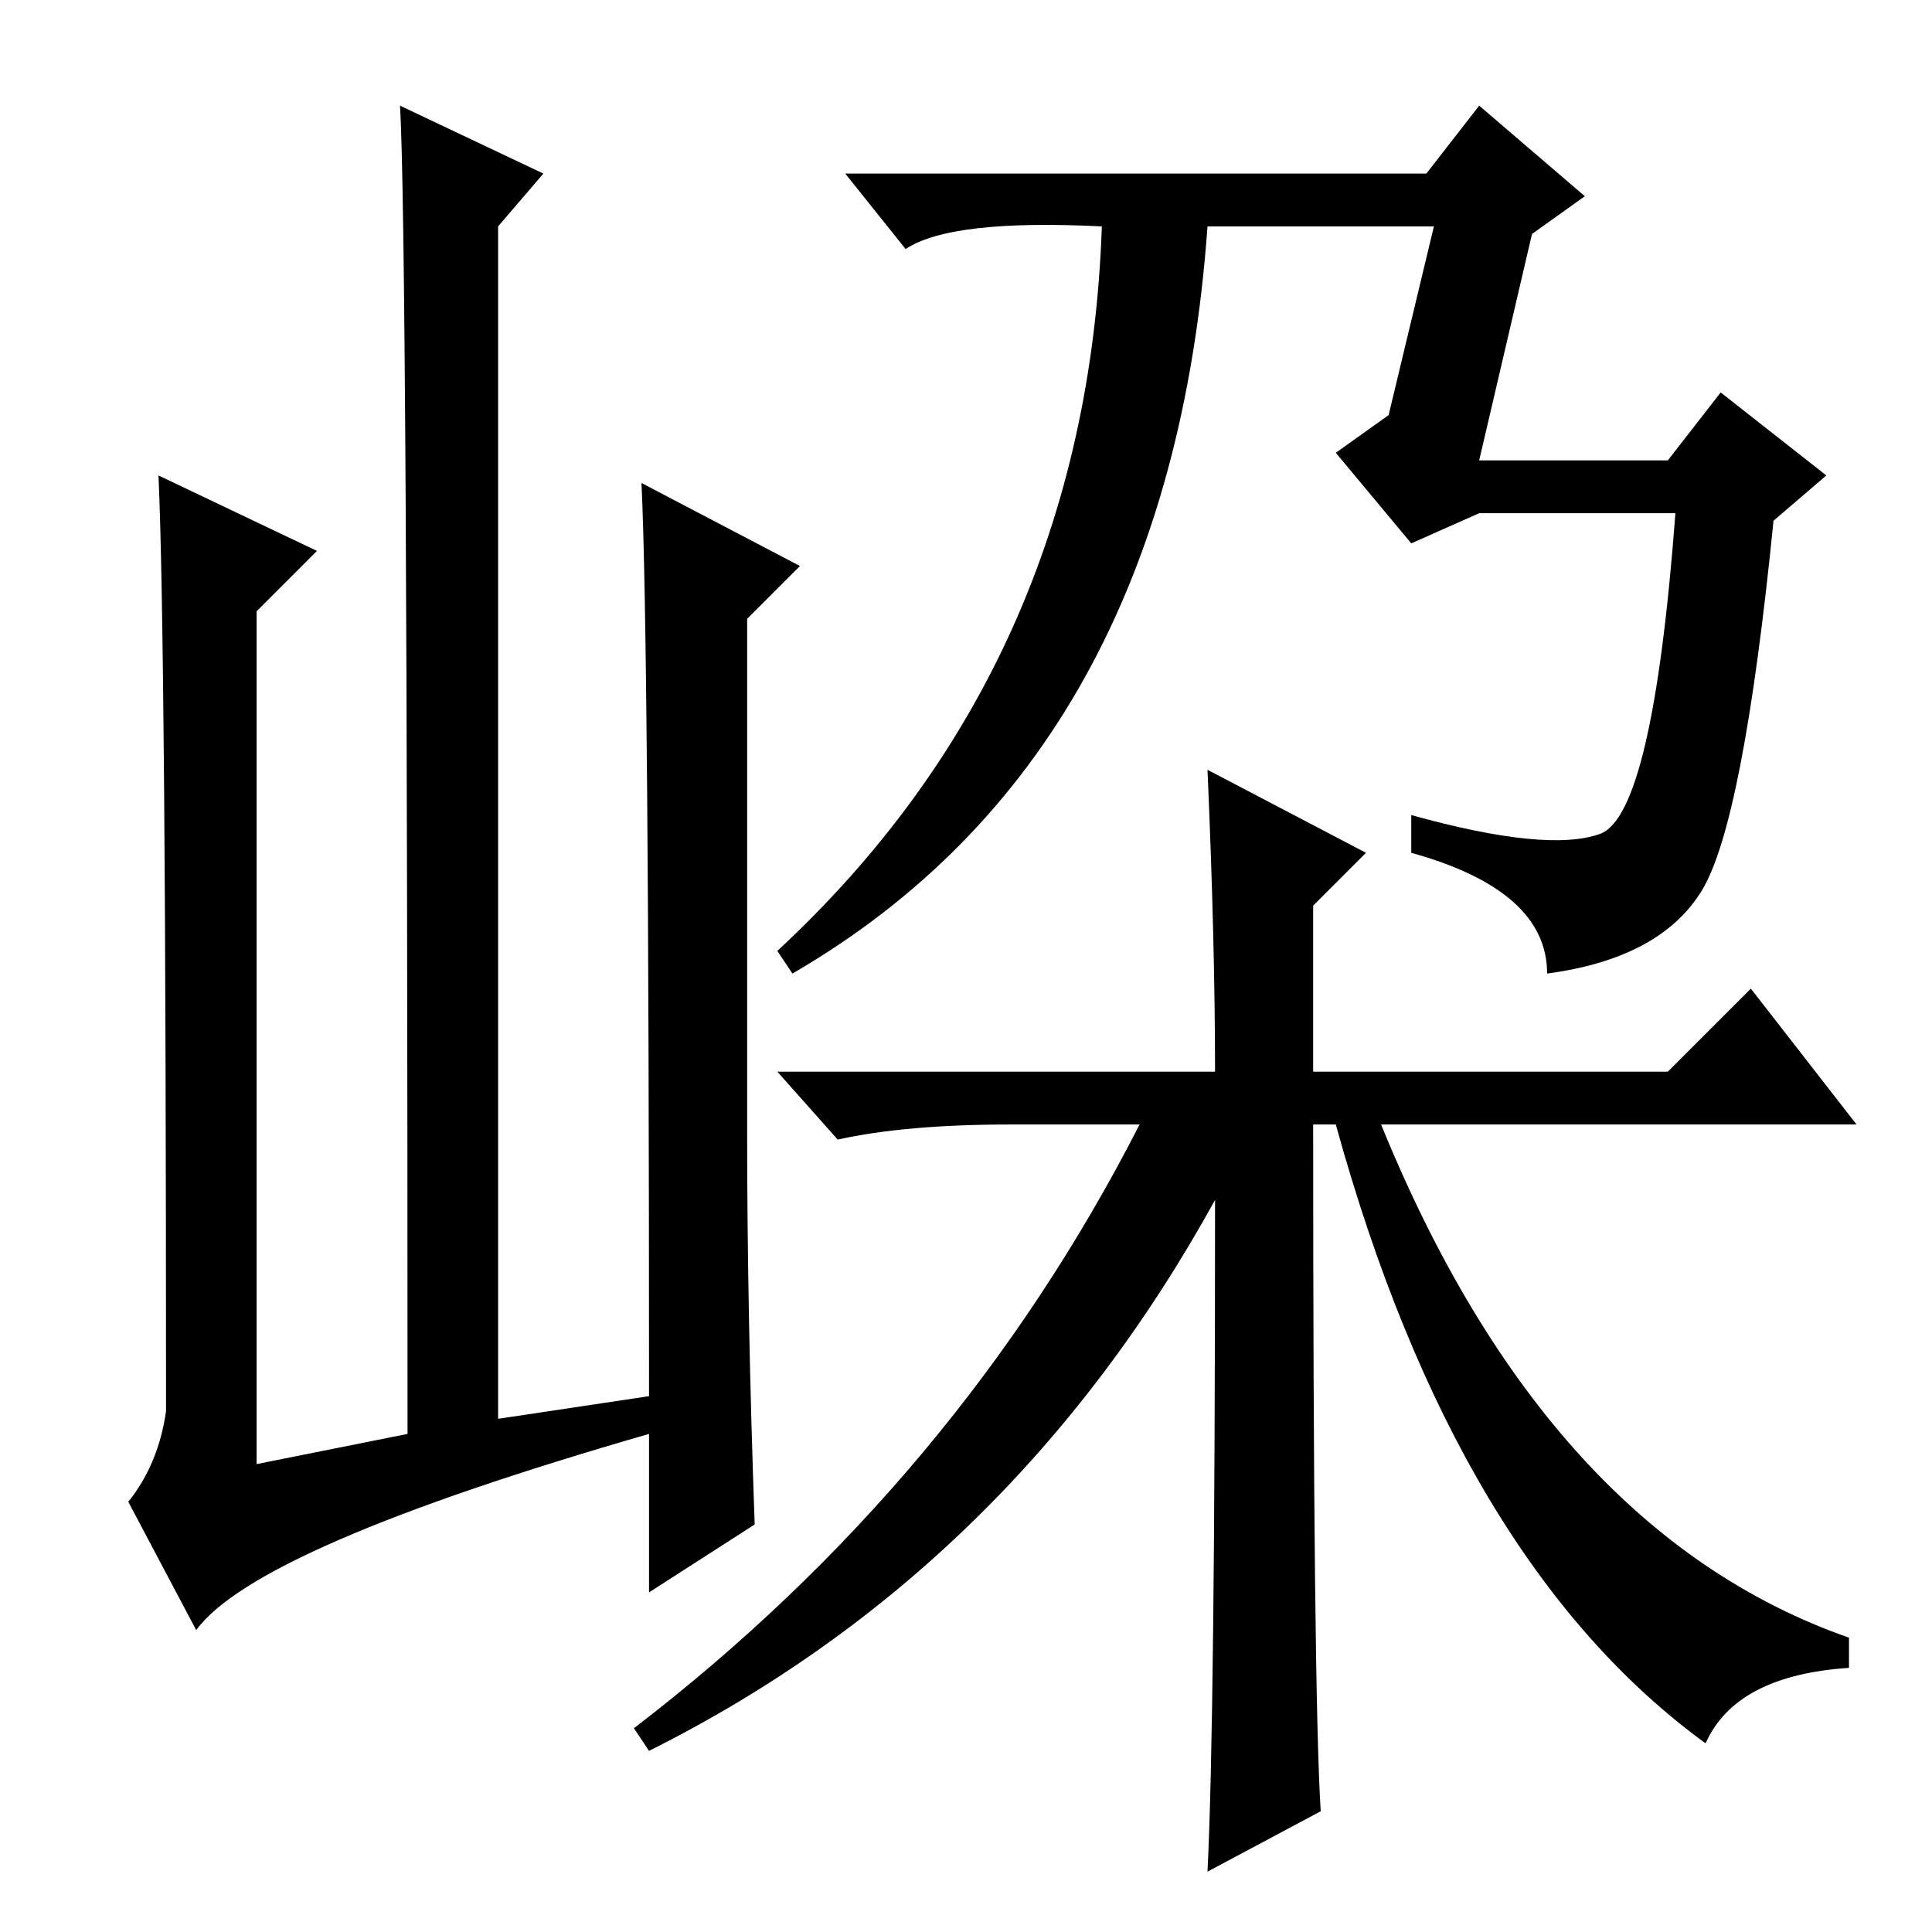 <?xml version="1.0" standalone="no"?>
<!DOCTYPE svg PUBLIC "-//W3C//DTD SVG 1.1//EN" "http://www.w3.org/Graphics/SVG/1.1/DTD/svg11.dtd" >
<svg xmlns="http://www.w3.org/2000/svg" xmlns:xlink="http://www.w3.org/1999/xlink" version="1.1" viewBox="0 -36 256 256">
  <g transform="matrix(1 0 0 -1 0 220)">
   <path fill="currentColor"
d="M26 40l-9 17q4 5 5 12q0 102 -1 124l21 -10l-8 -8v-113l20 4q0 160 -1 176l19 -9l-6 -7v-158l20 3q0 100 -1 121l21 -11l-7 -7v-68q0 -24 1 -52l-14 -9v21q-52 -15 -60 -26zM120 223l-8 10h77l7 9l14 -12l-7 -5l-7 -30h25l7 9l14 -11l-7 -6q-4 -40 -9.5 -49t-20.5 -11
q0 11 -18 16v5q18 -5 25 -2.5t10 42.5h-26l-9 -4l-10 12l7 5l6 25h-30q-5 -70 -55 -99l-2 3q41 38 43 96q-20 1 -26 -3zM134 107q-14 0 -23 -2l-8 9h58q0 17 -1 40l21 -11l-7 -7v-22h47l11 11l14 -18h-63q22 -54 62 -68v-4q-15 -1 -19 -10q-33 24 -49 82h-3q0 -75 1 -91
l-15 -8q1 20 1 89q-27 -49 -75 -73l-2 3q43 33 67 80h-17z" />
  </g>

</svg>
